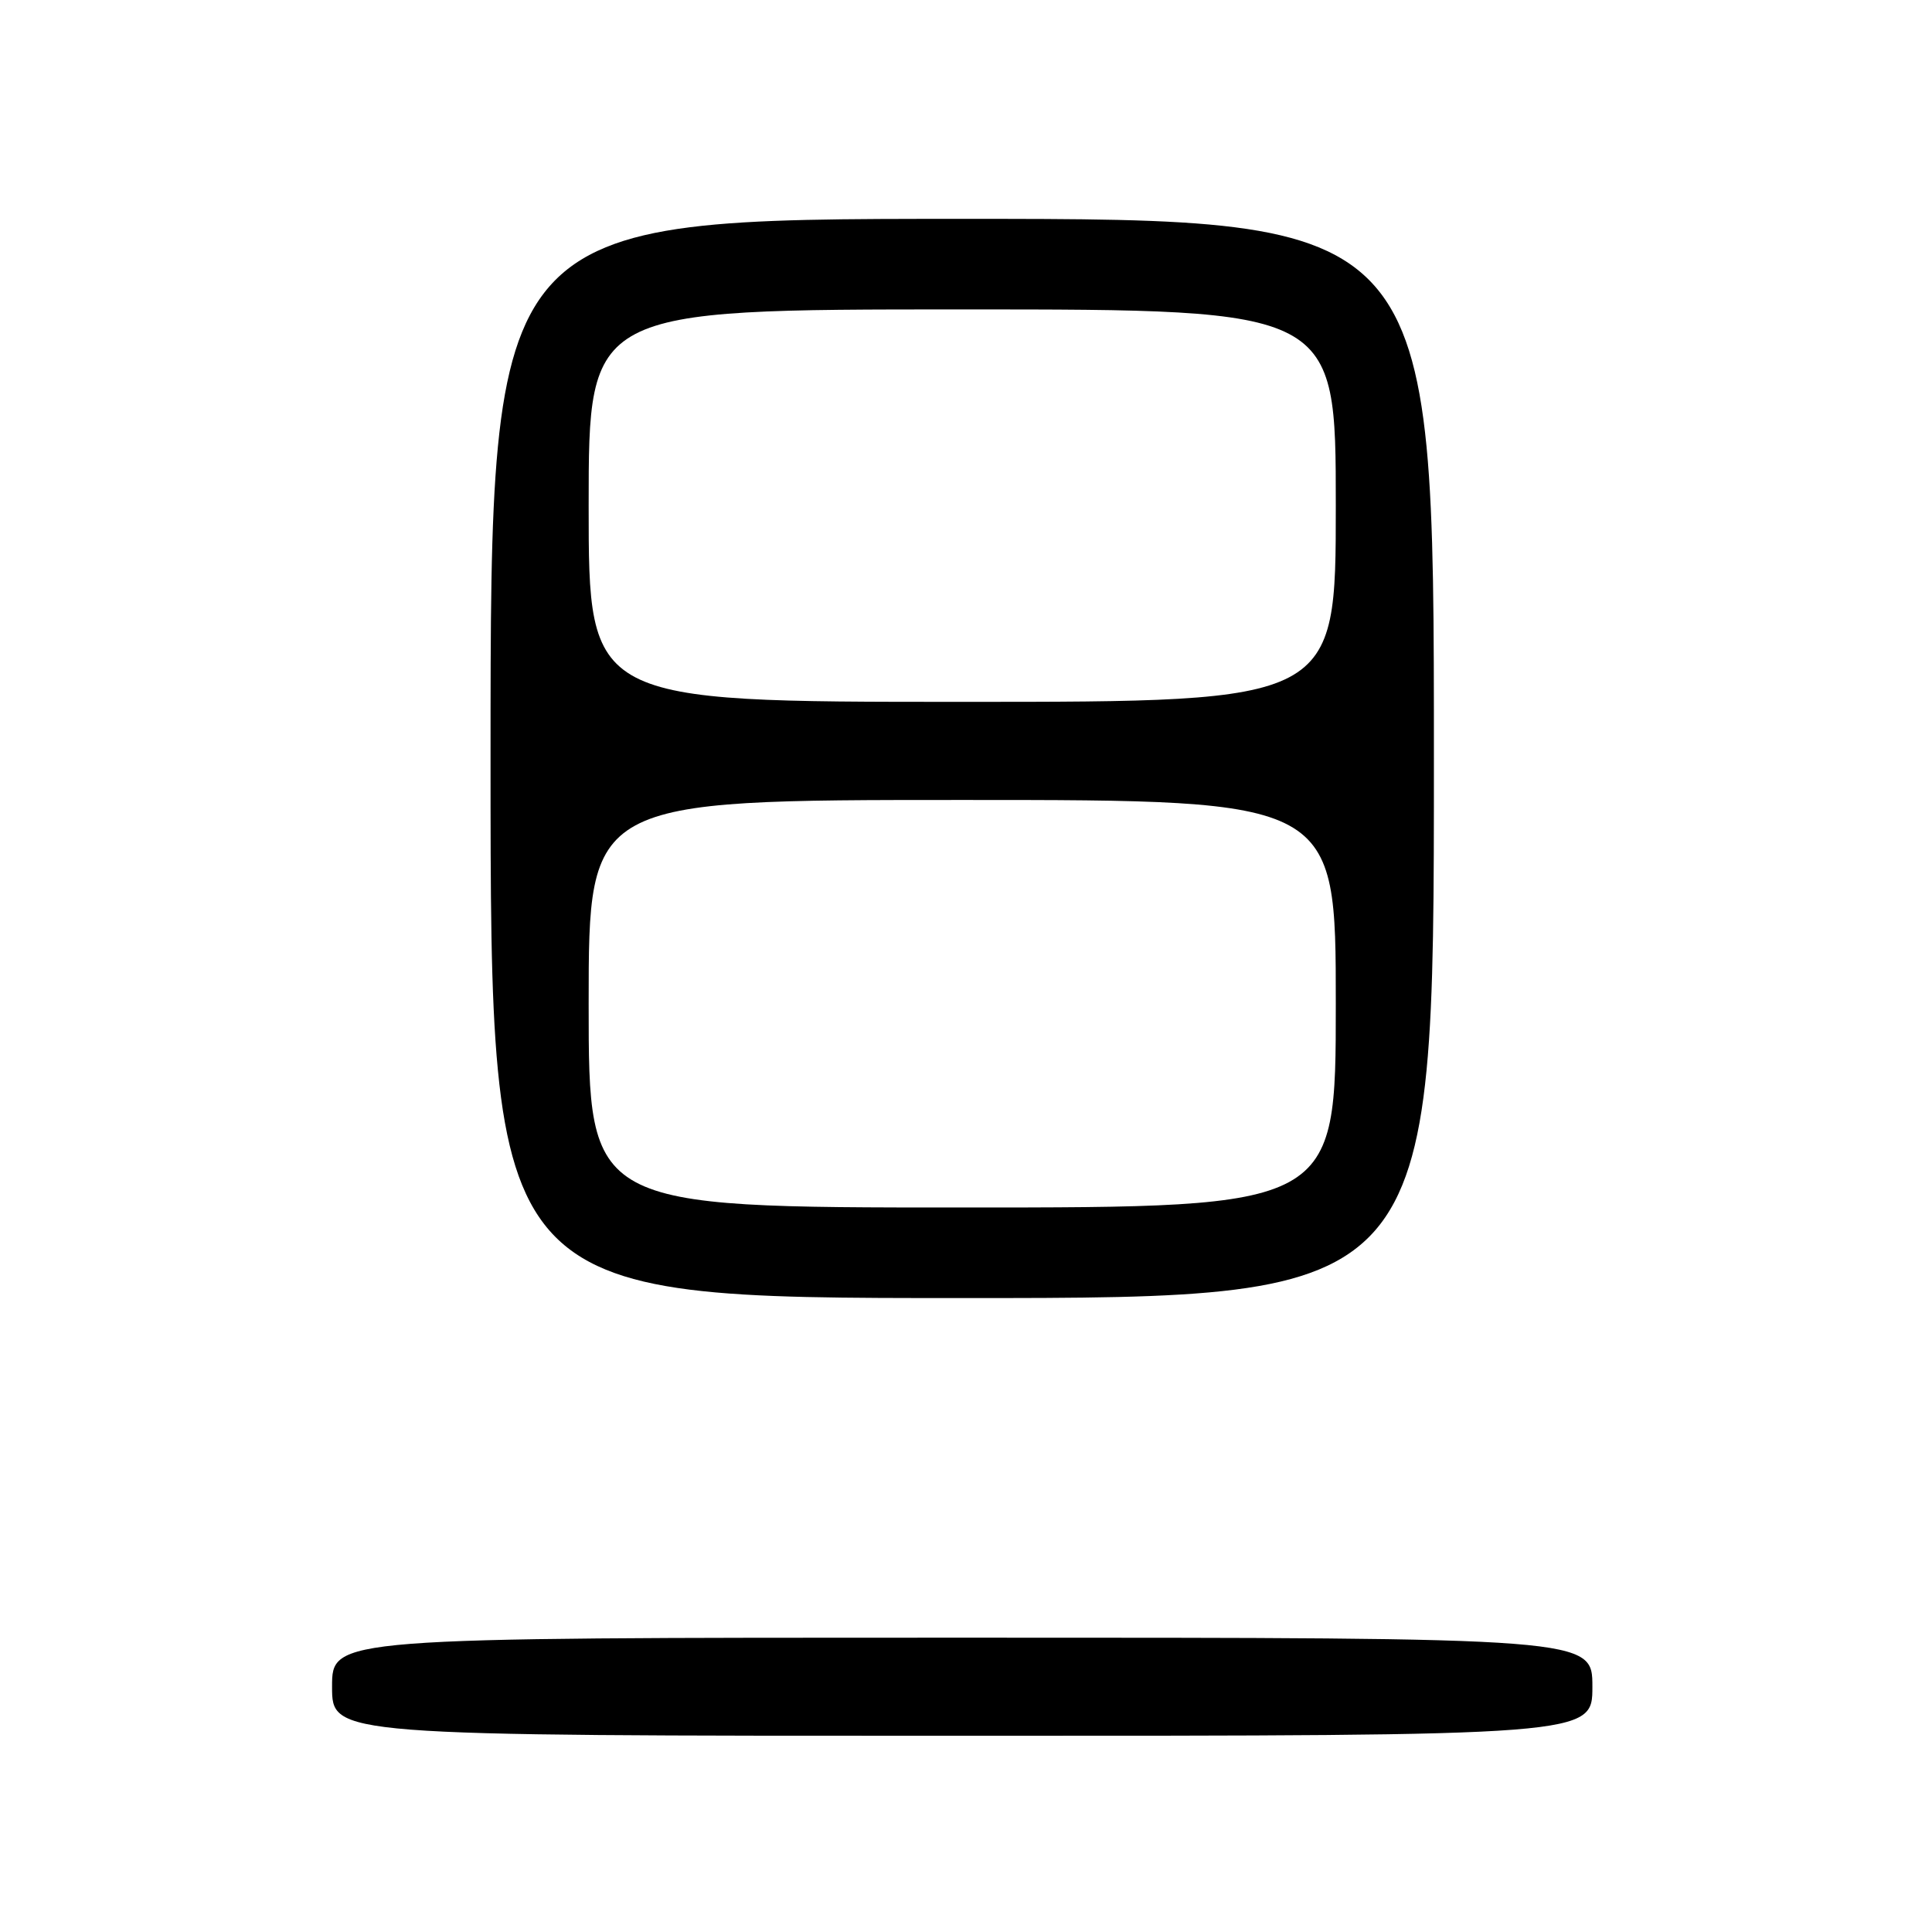 <?xml version="1.0" encoding="UTF-8" standalone="no"?>
<!DOCTYPE svg PUBLIC "-//W3C//DTD SVG 1.1//EN" "http://www.w3.org/Graphics/SVG/1.1/DTD/svg11.dtd" >
<svg xmlns="http://www.w3.org/2000/svg" xmlns:xlink="http://www.w3.org/1999/xlink" version="1.1" viewBox="0 0 256 256">
 <g >
 <path fill="currentColor"
d=" M 211.00 223.50 C 211.00 217.00 211.00 217.00 127.50 217.00 C 44.00 217.00 44.00 217.00 44.00 223.50 C 44.00 230.00 44.00 230.00 127.50 230.00 C 211.00 230.00 211.00 230.00 211.00 223.50 Z  M 190.00 100.50 C 190.00 29.00 190.00 29.00 127.50 29.00 C 65.00 29.00 65.00 29.00 65.00 100.50 C 65.00 172.00 65.00 172.00 127.50 172.00 C 190.00 172.00 190.00 172.00 190.00 100.50 Z  M 78.00 133.00 C 78.00 106.00 78.00 106.00 127.50 106.00 C 177.00 106.00 177.00 106.00 177.00 133.00 C 177.00 160.00 177.00 160.00 127.50 160.00 C 78.00 160.00 78.00 160.00 78.00 133.00 Z  M 78.00 67.00 C 78.00 41.00 78.00 41.00 127.50 41.00 C 177.00 41.00 177.00 41.00 177.00 67.00 C 177.00 93.00 177.00 93.00 127.50 93.00 C 78.00 93.00 78.00 93.00 78.00 67.00 Z "/>
</g>
</svg>